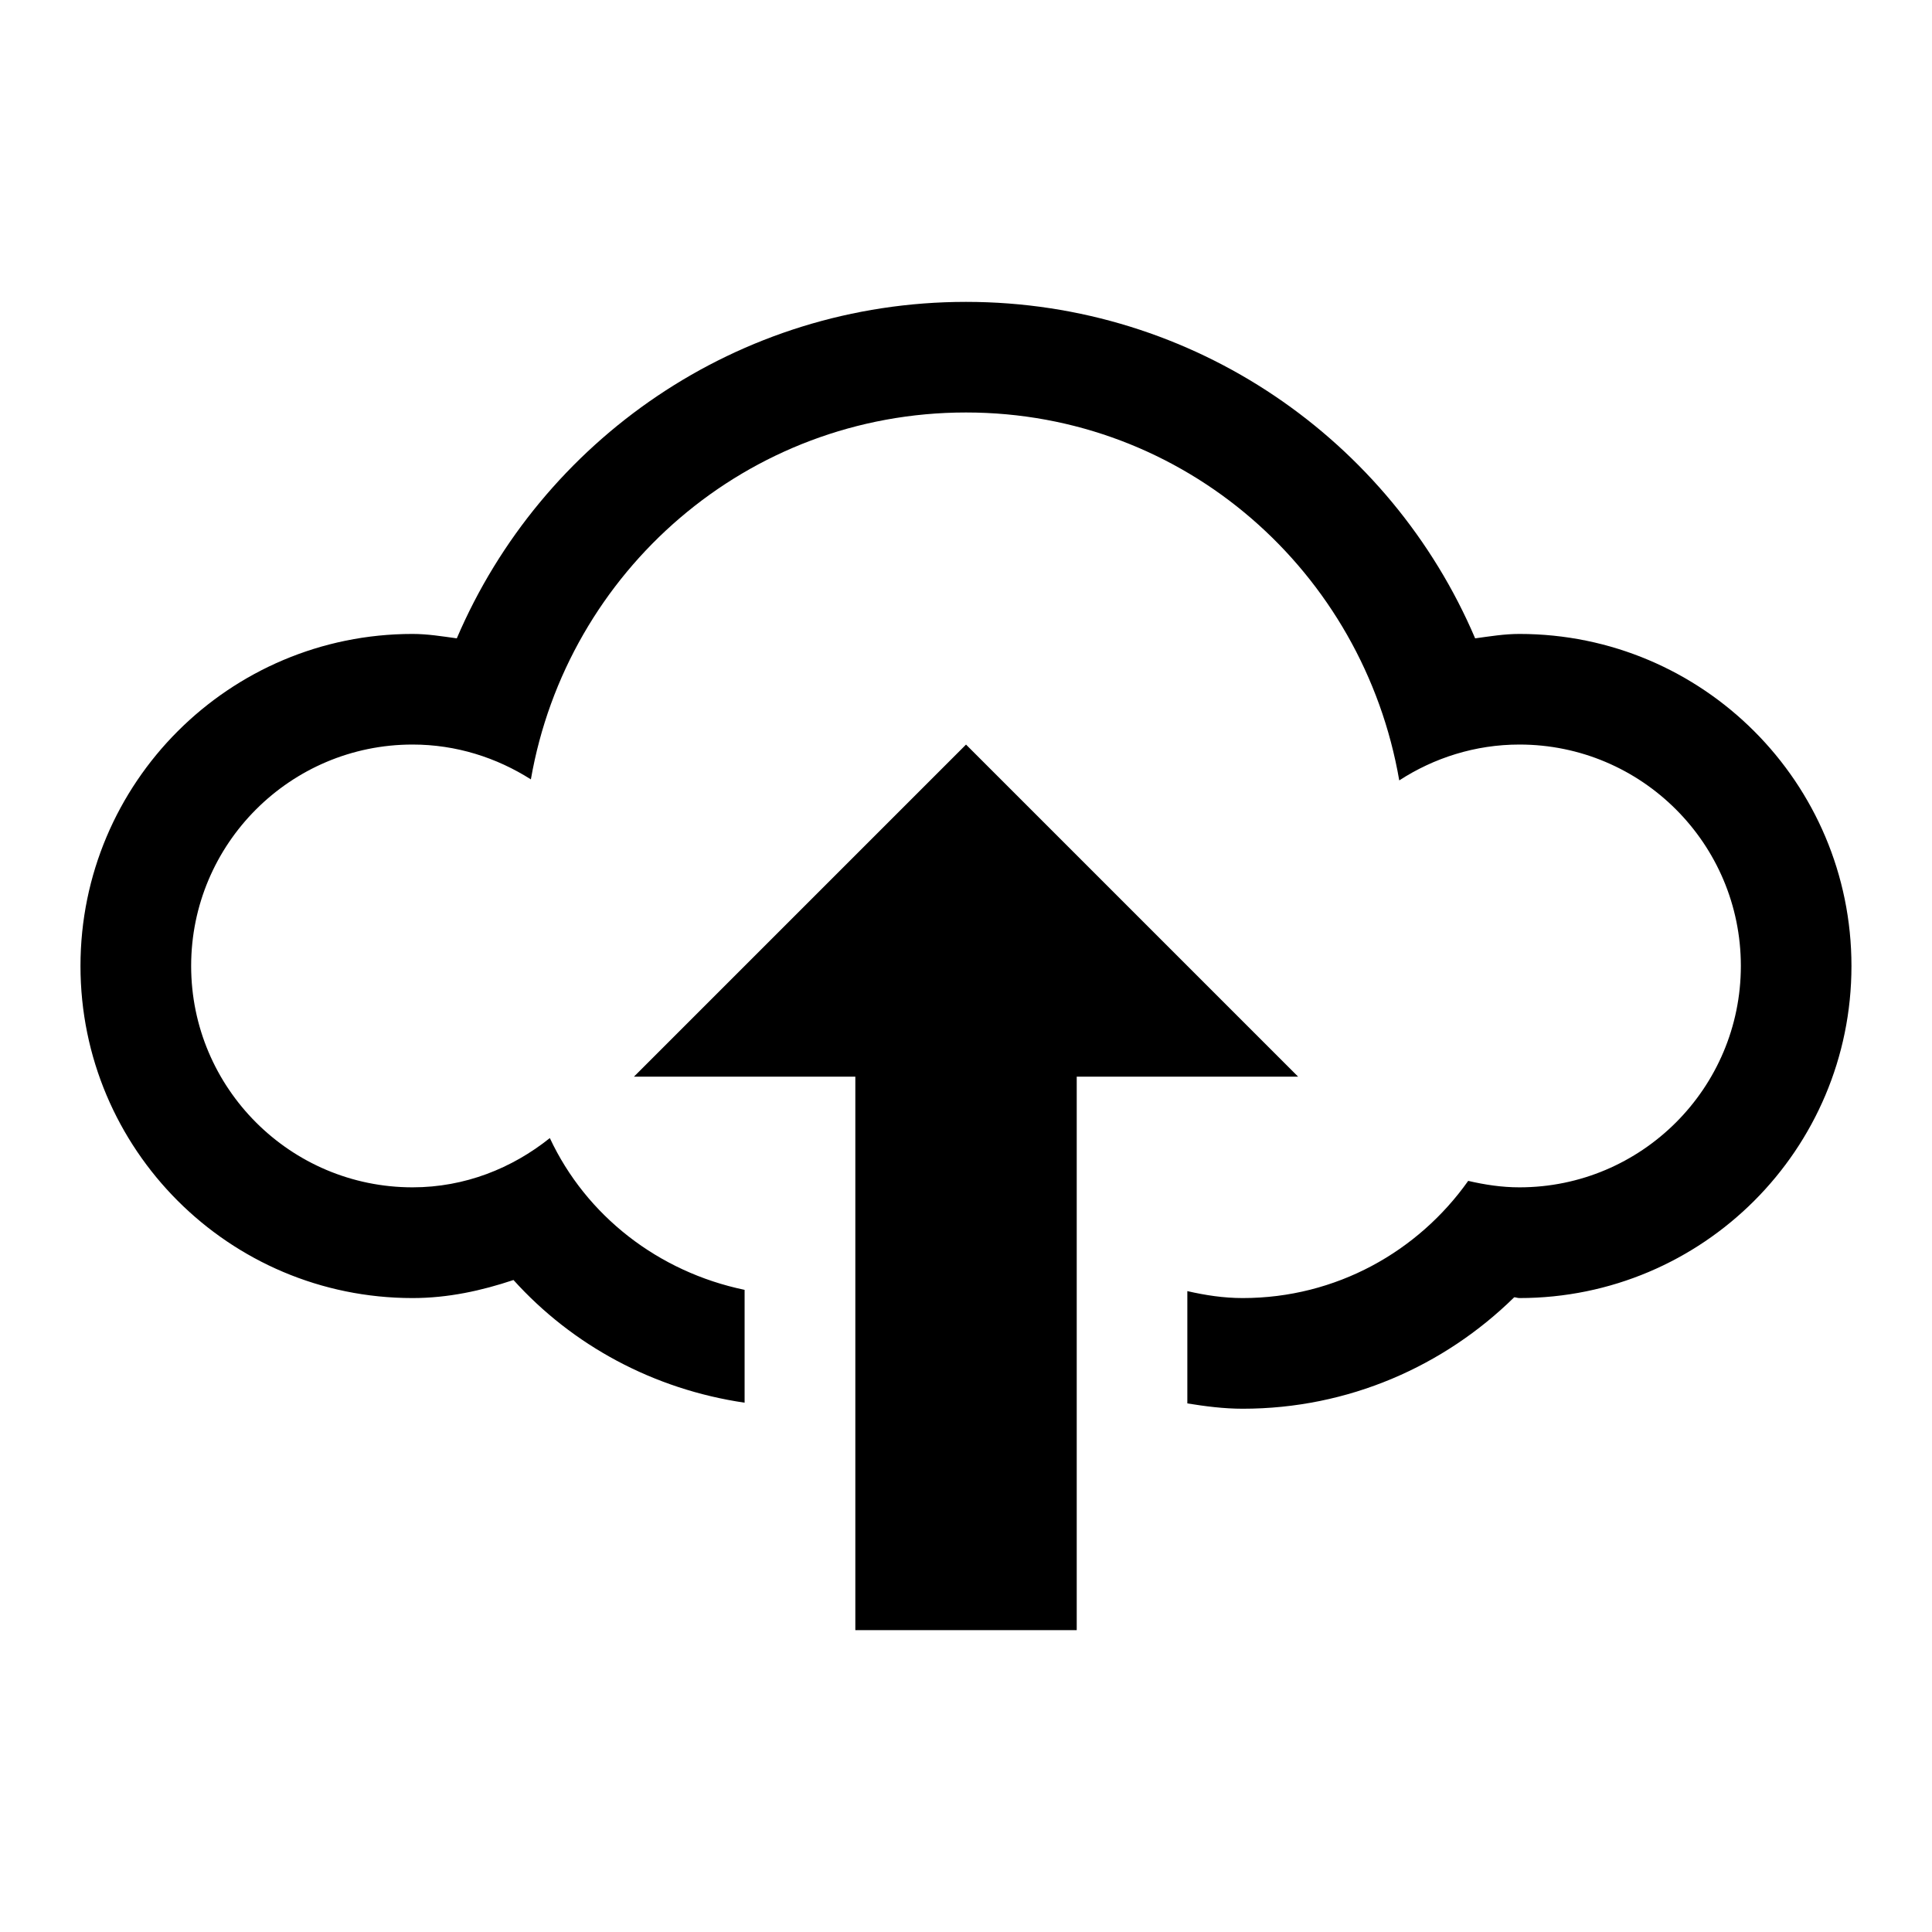 <?xml version="1.0" encoding="utf-8"?>
<!-- Generated by IcoMoon.io -->
<!DOCTYPE svg PUBLIC "-//W3C//DTD SVG 1.1//EN" "http://www.w3.org/Graphics/SVG/1.1/DTD/svg11.dtd">
<svg version="1.1" xmlns="http://www.w3.org/2000/svg" xmlns:xlink="http://www.w3.org/1999/xlink" width="32" height="32" viewBox="0 0 32 32">
<path d="M16 12.333l-5.5 5.5h3.667v9.167h3.667v-9.167h3.667l-5.5-5.5zM25.167 10.5c-0.251 0-0.491 0.040-0.734 0.073-1.396-3.276-4.648-5.573-8.433-5.573s-7.034 2.297-8.434 5.573c-0.242-0.033-0.482-0.073-0.733-0.073-3.038 0-5.5 2.464-5.5 5.5 0 3.038 2.462 5.5 5.5 5.5 0.588 0 1.142-0.122 1.672-0.299 0.977 1.083 2.319 1.81 3.828 2.032v-1.869c-1.428-0.297-2.624-1.226-3.226-2.514-0.626 0.501-1.408 0.816-2.274 0.816-2.024 0-3.667-1.644-3.667-3.667s1.643-3.667 3.667-3.667c0.724 0 1.393 0.217 1.96 0.577 0.6-3.448 3.586-6.077 7.207-6.077 3.624 0 6.581 2.642 7.176 6.094 0.573-0.372 1.257-0.594 1.991-0.594 2.023 0 3.667 1.643 3.667 3.667s-1.644 3.667-3.667 3.667c-0.294 0-0.573-0.043-0.849-0.107-0.829 1.171-2.19 1.941-3.735 1.941-0.317 0-0.619-0.047-0.917-0.115v1.86c0.299 0.048 0.603 0.088 0.917 0.088 1.753 0 3.337-0.707 4.497-1.846 0.029 0 0.054 0.013 0.086 0.013 3.038 0 5.5-2.462 5.5-5.5 0-3.036-2.462-5.5-5.5-5.5z"></path>
</svg>
